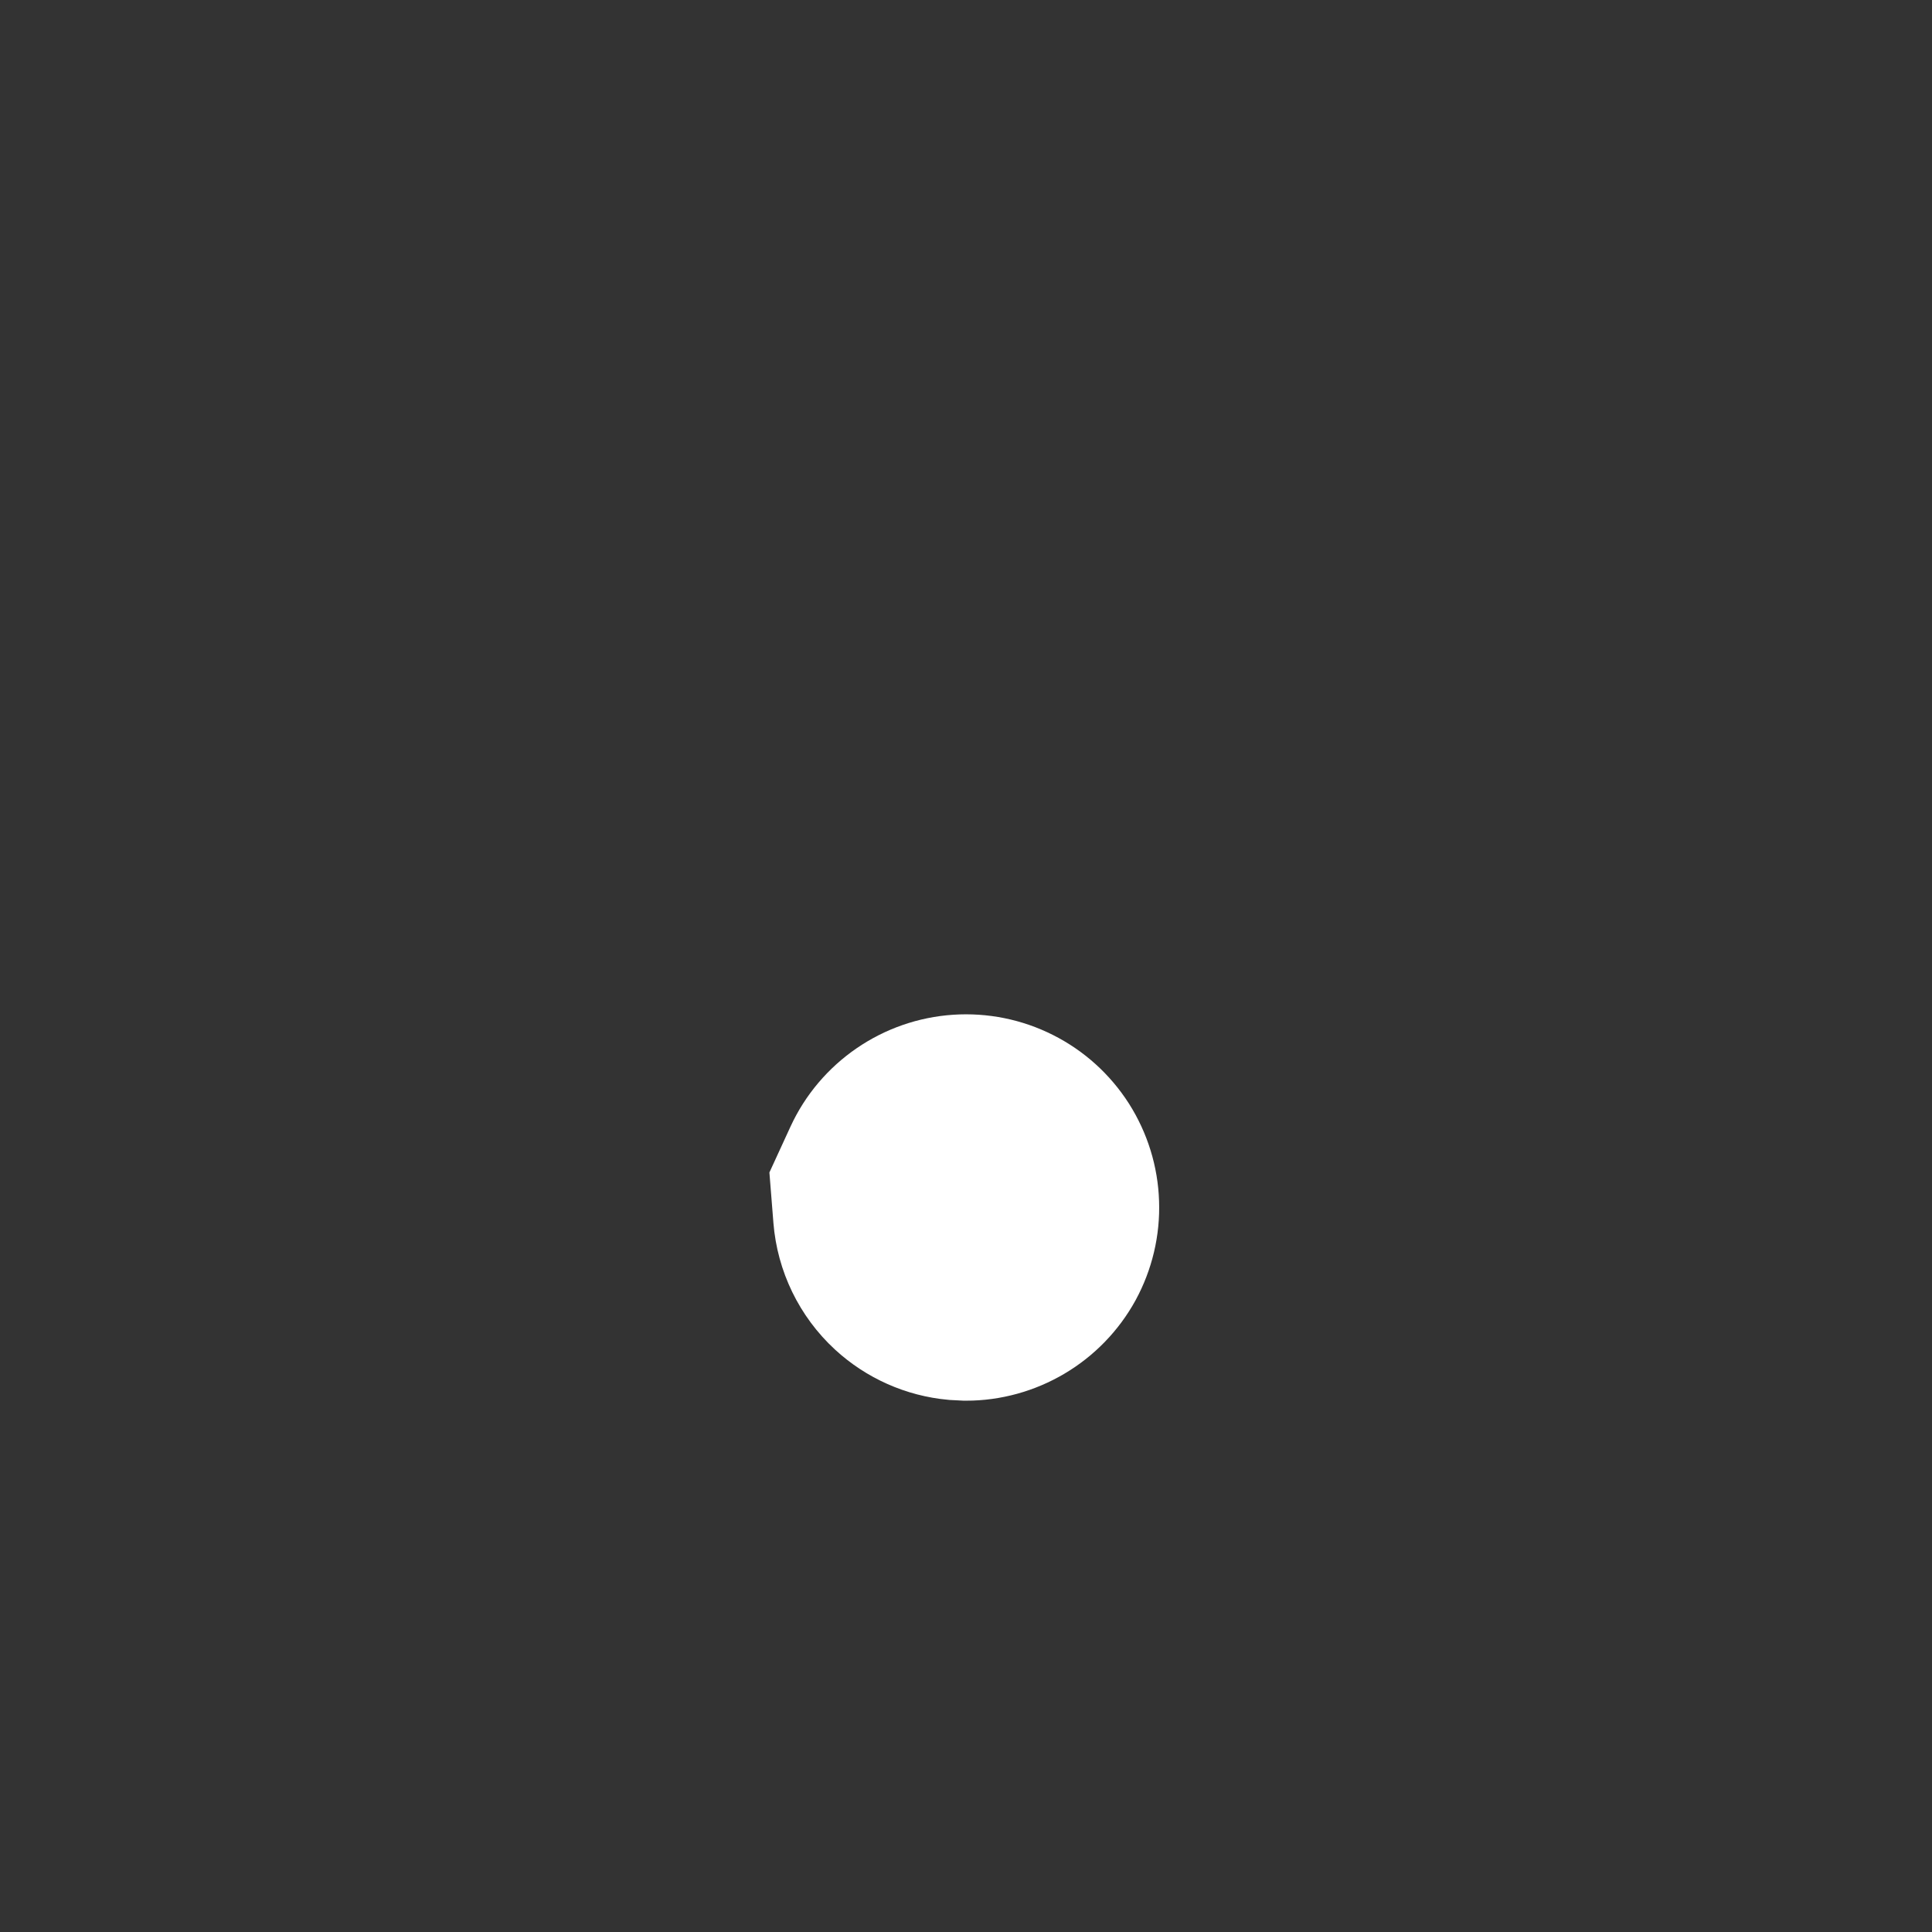 <svg width="20" height="20" viewBox="0 0 20 20" fill="none" xmlns="http://www.w3.org/2000/svg">
<rect x="0" y="0" width="20" height="20" fill="#333333" stroke="none"/>
<path d="M9.916 11.253C10.14 11.238 10.363 11.283 10.563 11.384C10.764 11.485 10.933 11.638 11.054 11.827C11.174 12.016 11.242 12.234 11.249 12.458C11.257 12.682 11.204 12.904 11.097 13.101C10.989 13.297 10.83 13.461 10.637 13.575C10.444 13.689 10.224 13.75 10 13.75L9.883 13.744C9.611 13.719 9.354 13.605 9.152 13.419C8.921 13.206 8.779 12.913 8.754 12.6L8.728 12.273L8.865 11.975C8.959 11.771 9.107 11.597 9.292 11.47C9.477 11.343 9.692 11.268 9.916 11.253Z" fill="white" stroke="white" stroke-width="1.5"/>
</svg>
